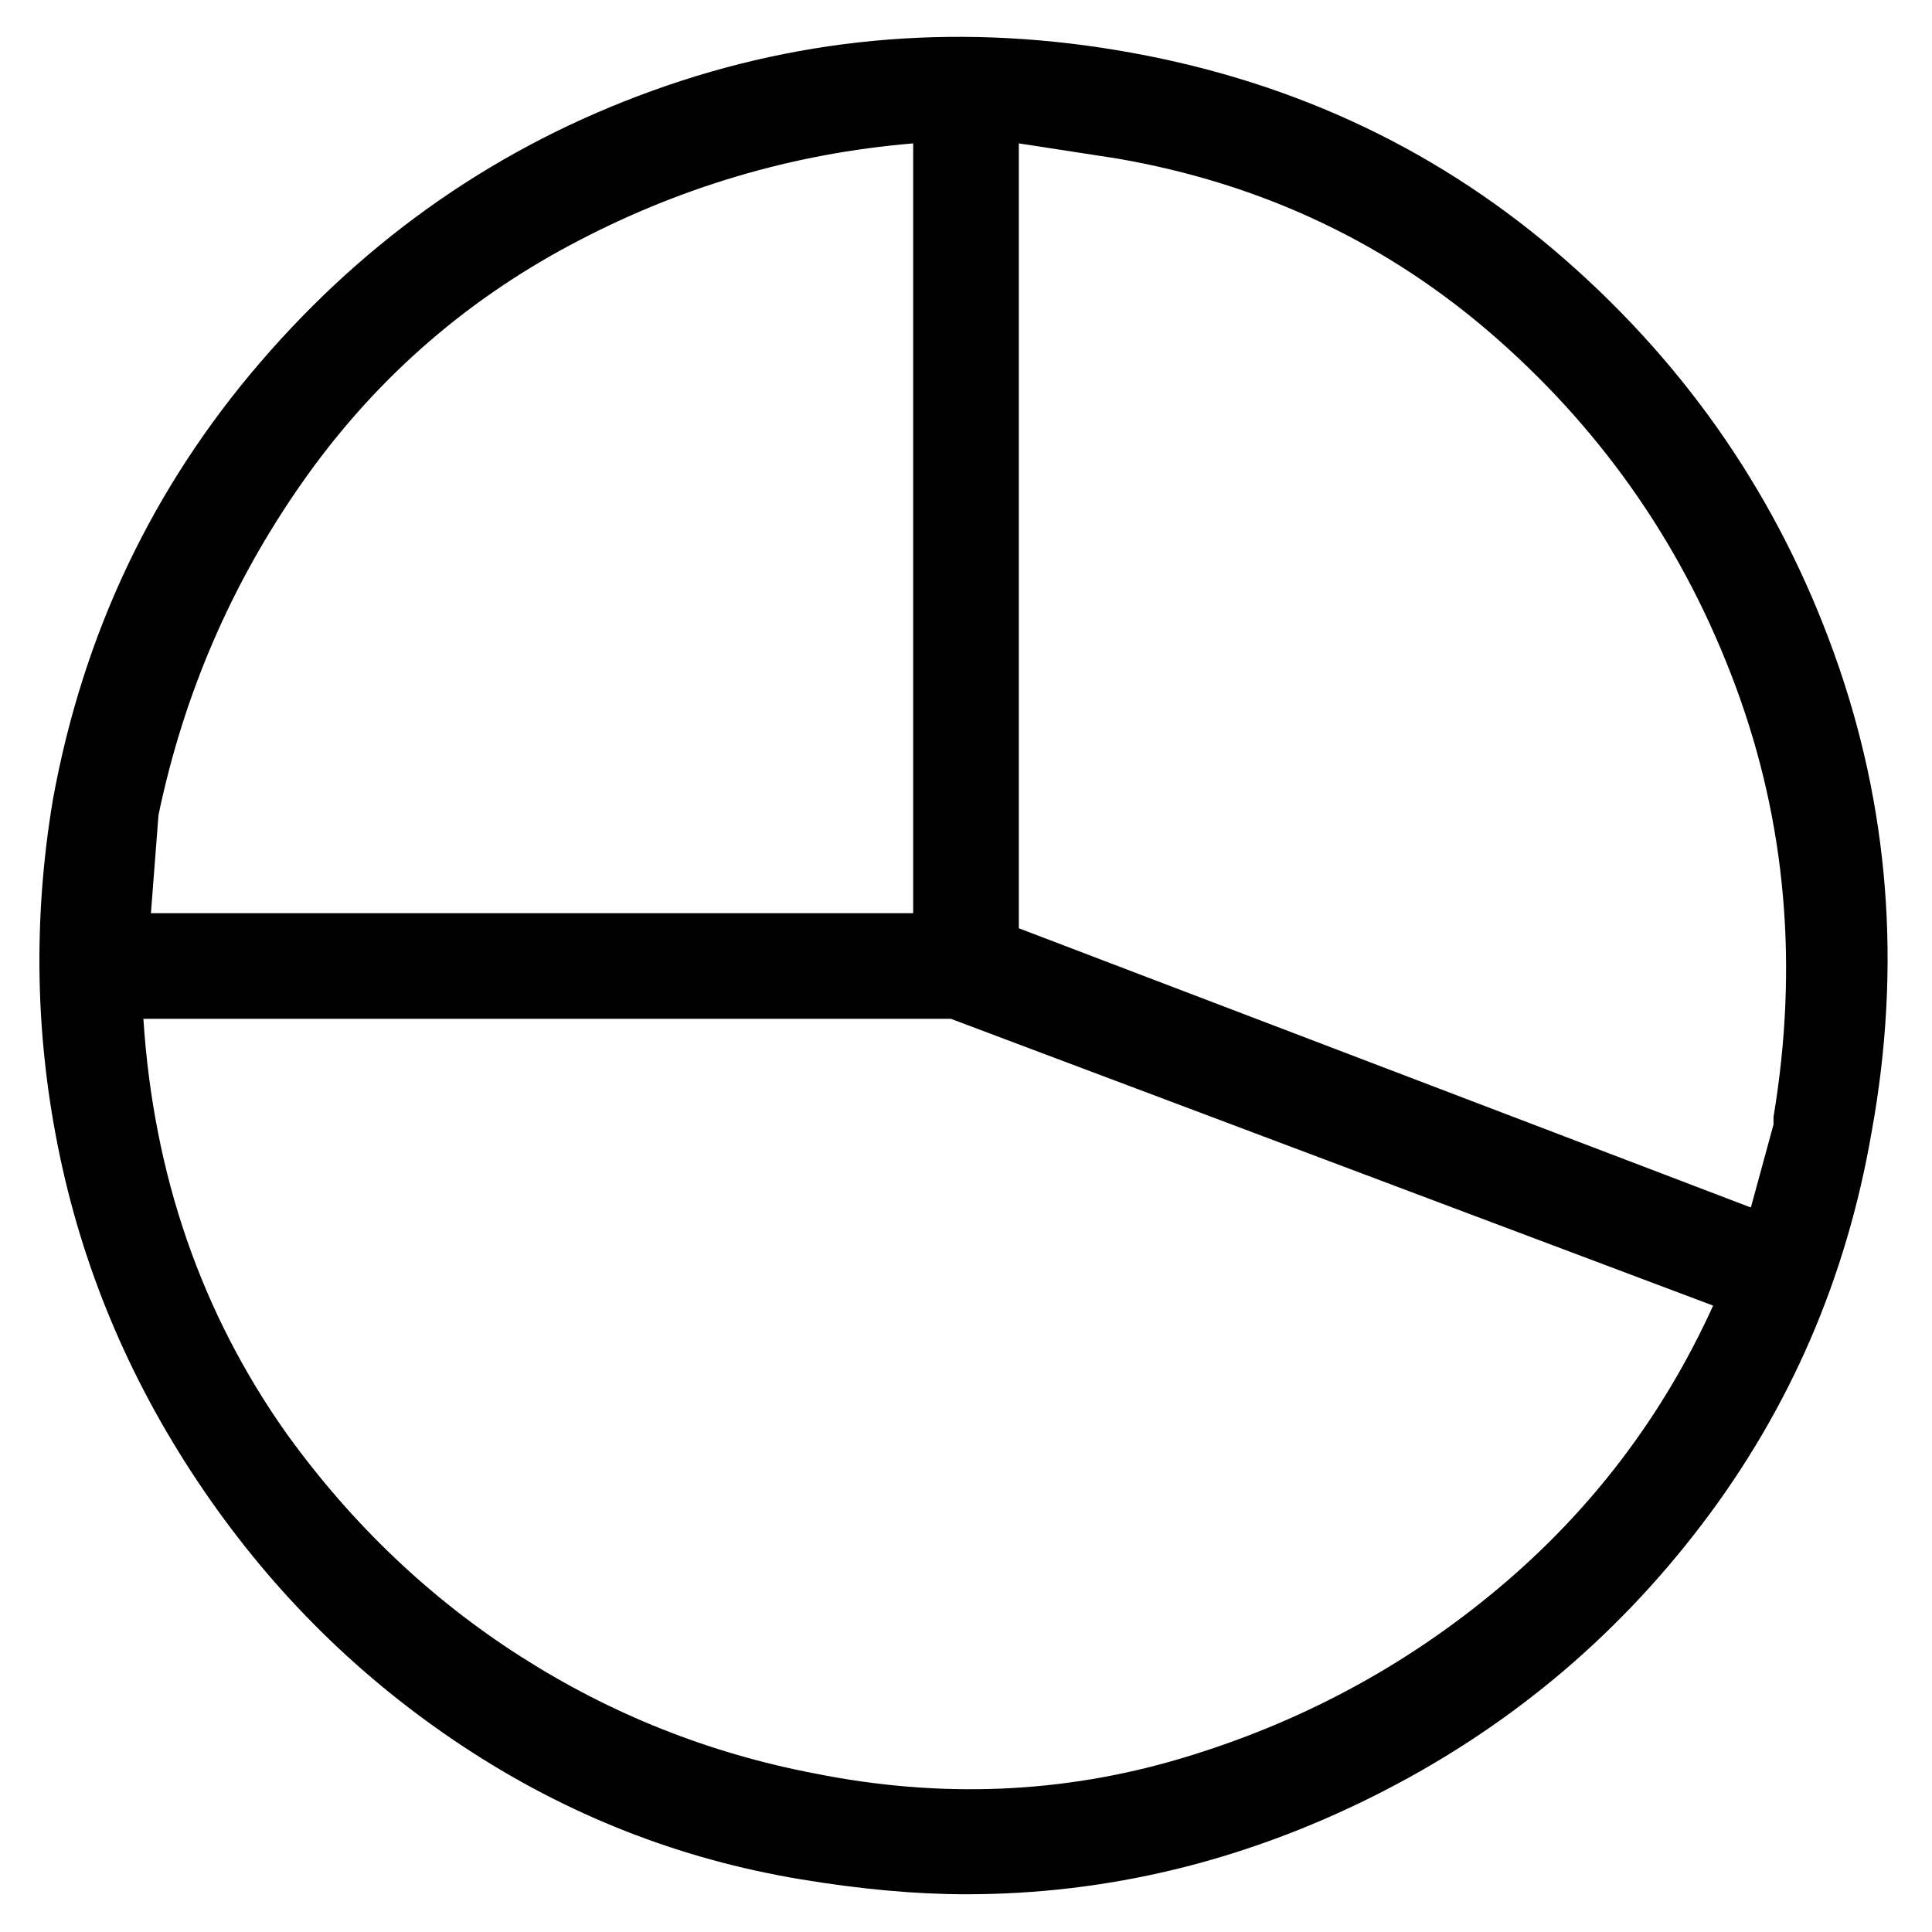 <svg viewBox="0 0 256 256" xmlns="http://www.w3.org/2000/svg">
  <path transform="scale(1, -1) translate(0, -256)" fill="currentColor" d="M150 249q-33 6 -63.5 -5t-52 -36t-27.5 -58q-4 -24 1 -47.5t19 -44t34.5 -34t44.5 -17.5q12 -2 22 -2q28 0 54 13t43.5 36t22.5 52q6 33 -5 63.5t-35.5 52t-57.5 27.5zM235 108v-1l-3 -11l-97 37v104l13 -2q29 -5 50.5 -24t31.5 -46t5 -57zM121 237v-102h-101l1 13 q5 24 19 44t35.5 31.5t45.5 13.5zM108 21q-21 4 -39 15.5t-31 29.5q-17 24 -19 55h107l101 -38q-10 -22 -28.5 -37.5t-42 -22.5t-48.5 -2z" />
</svg>